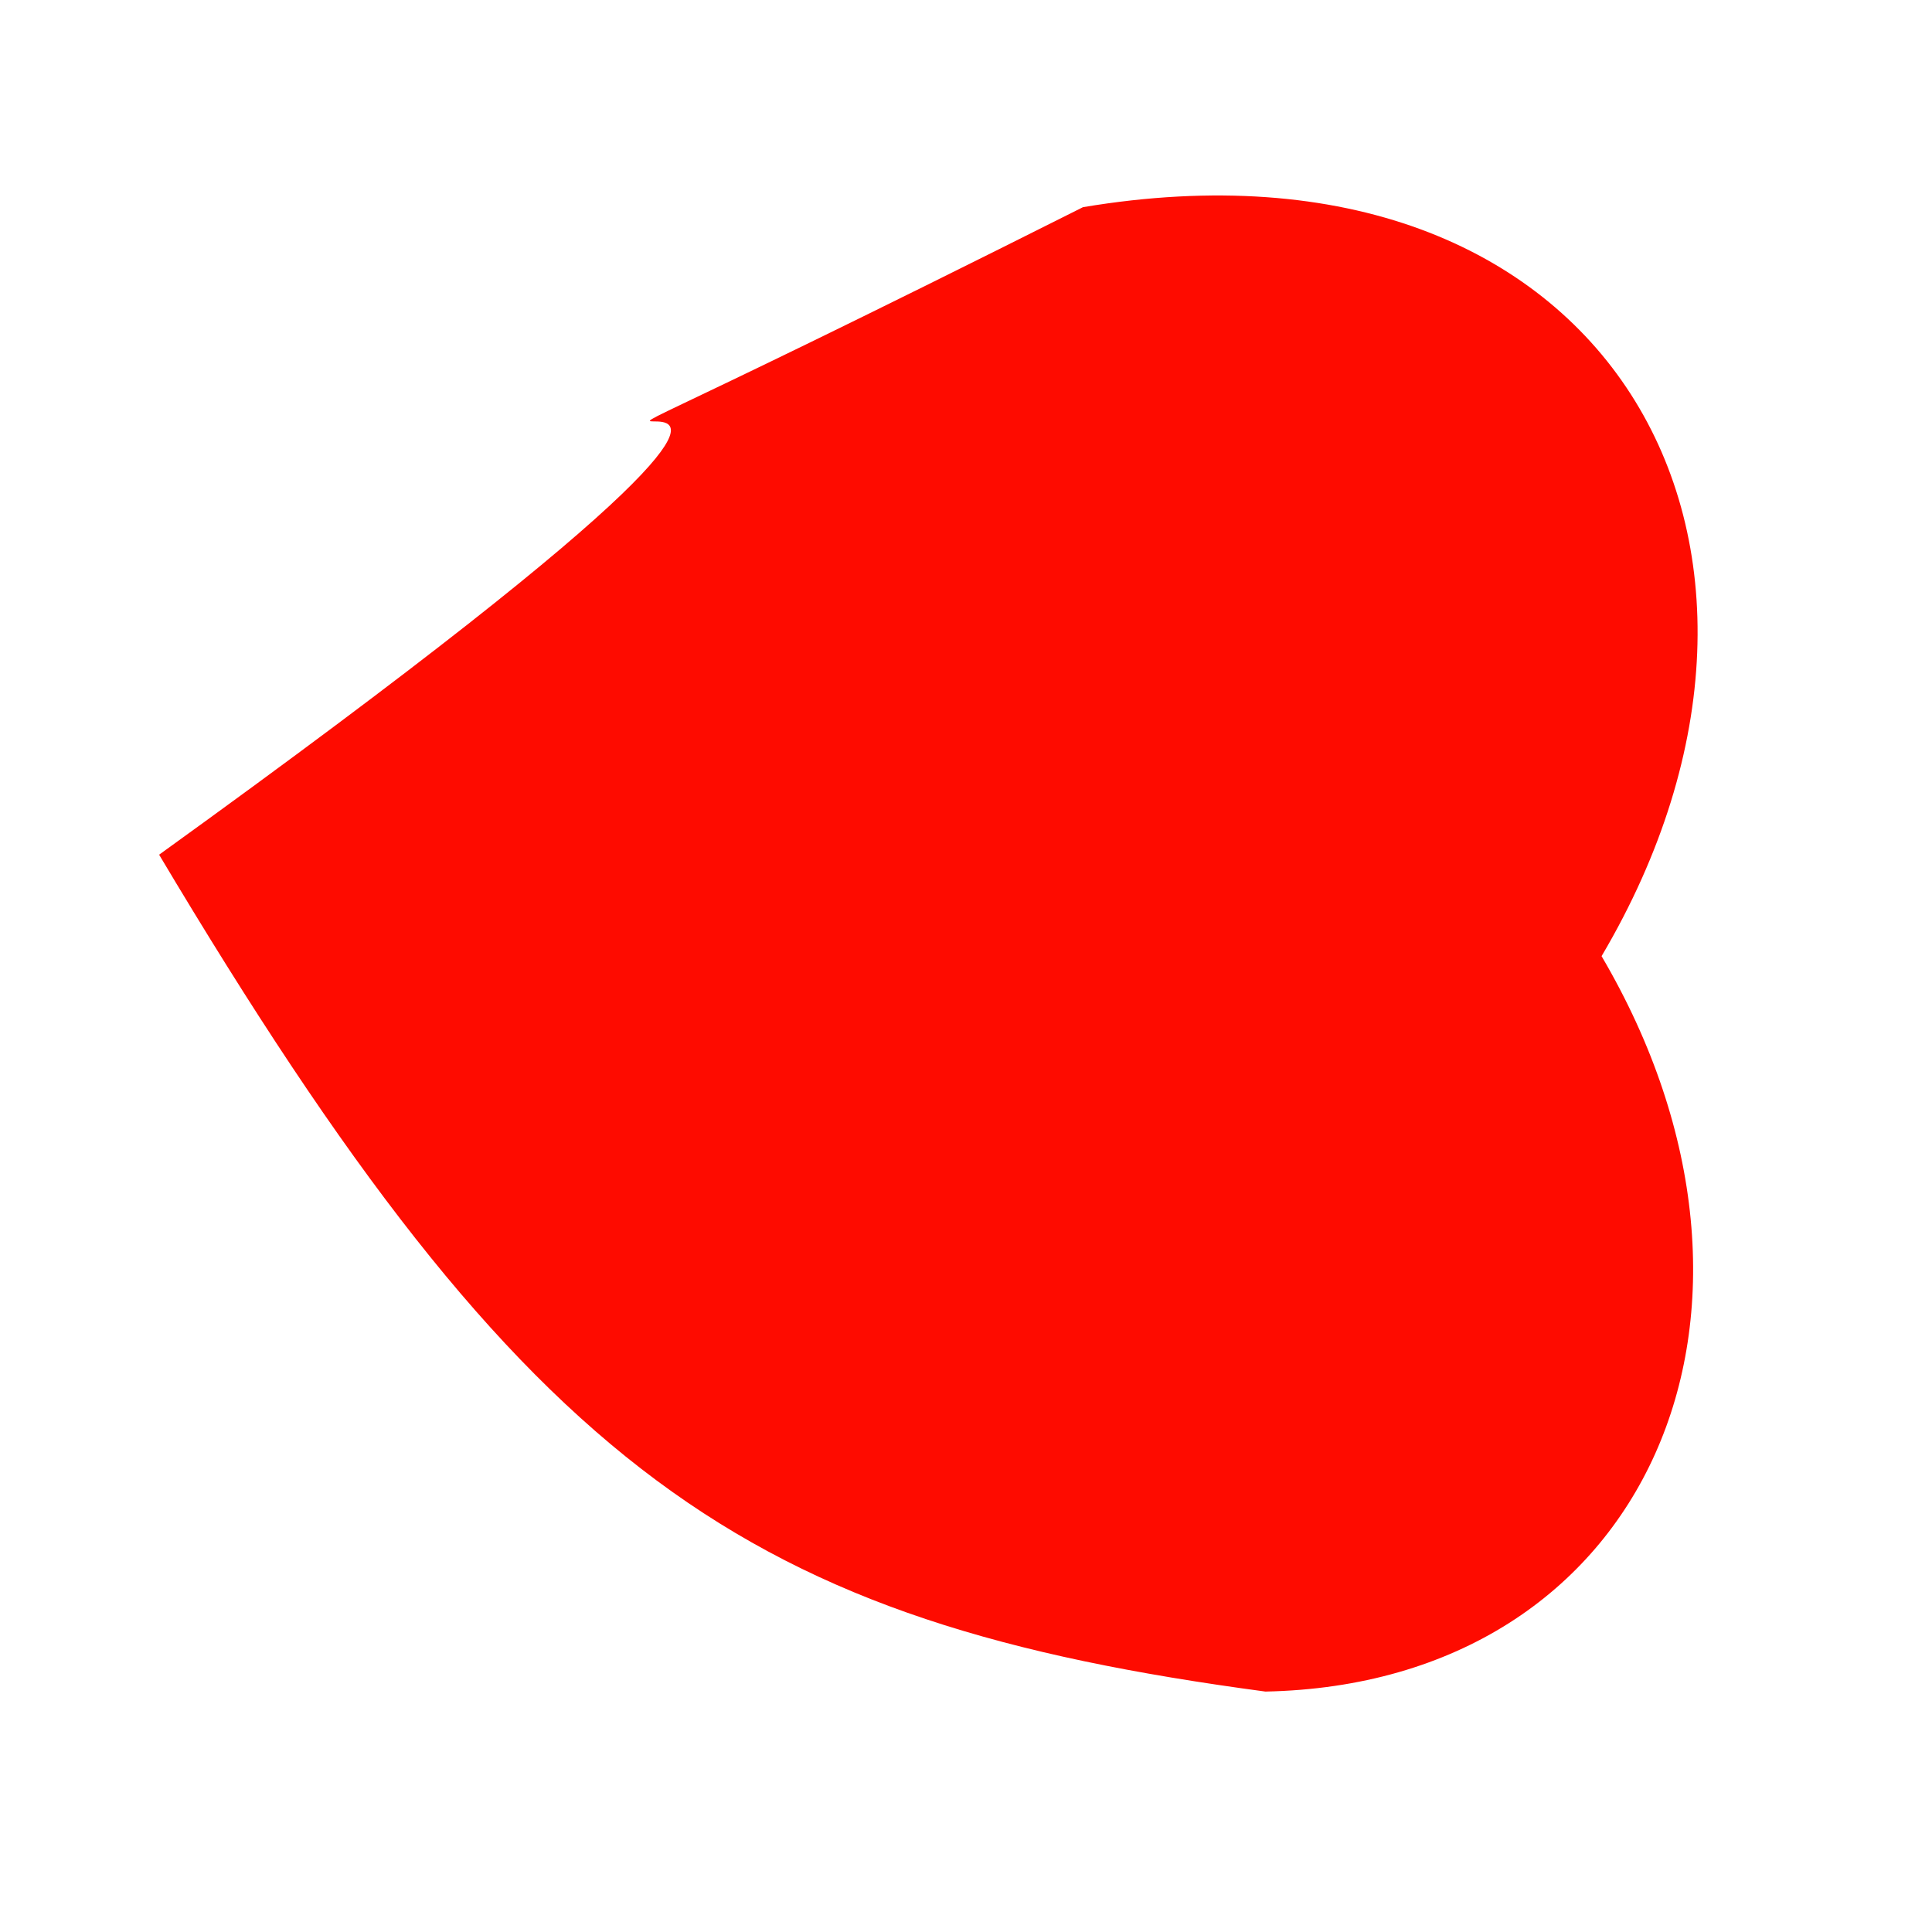 <?xml version="1.0" encoding="UTF-8" standalone="no"?>
 <svg xmlns="http://www.w3.org/2000/svg" version="1.0" height="100" width="100" >
 <path id="0" 
d="M 82.897 49.491
C 95.492 28.178 83.285 6.164 56.056 10.723
C 6.075 35.822 63.904 4.099 8.236 44.239
C 27.417 76.444 38.628 83.964 65.498 87.555
C 85.332 87.156 93.664 67.809 82.897 49.491
"
fill="rgb(254,11,0)"
/>
</svg>